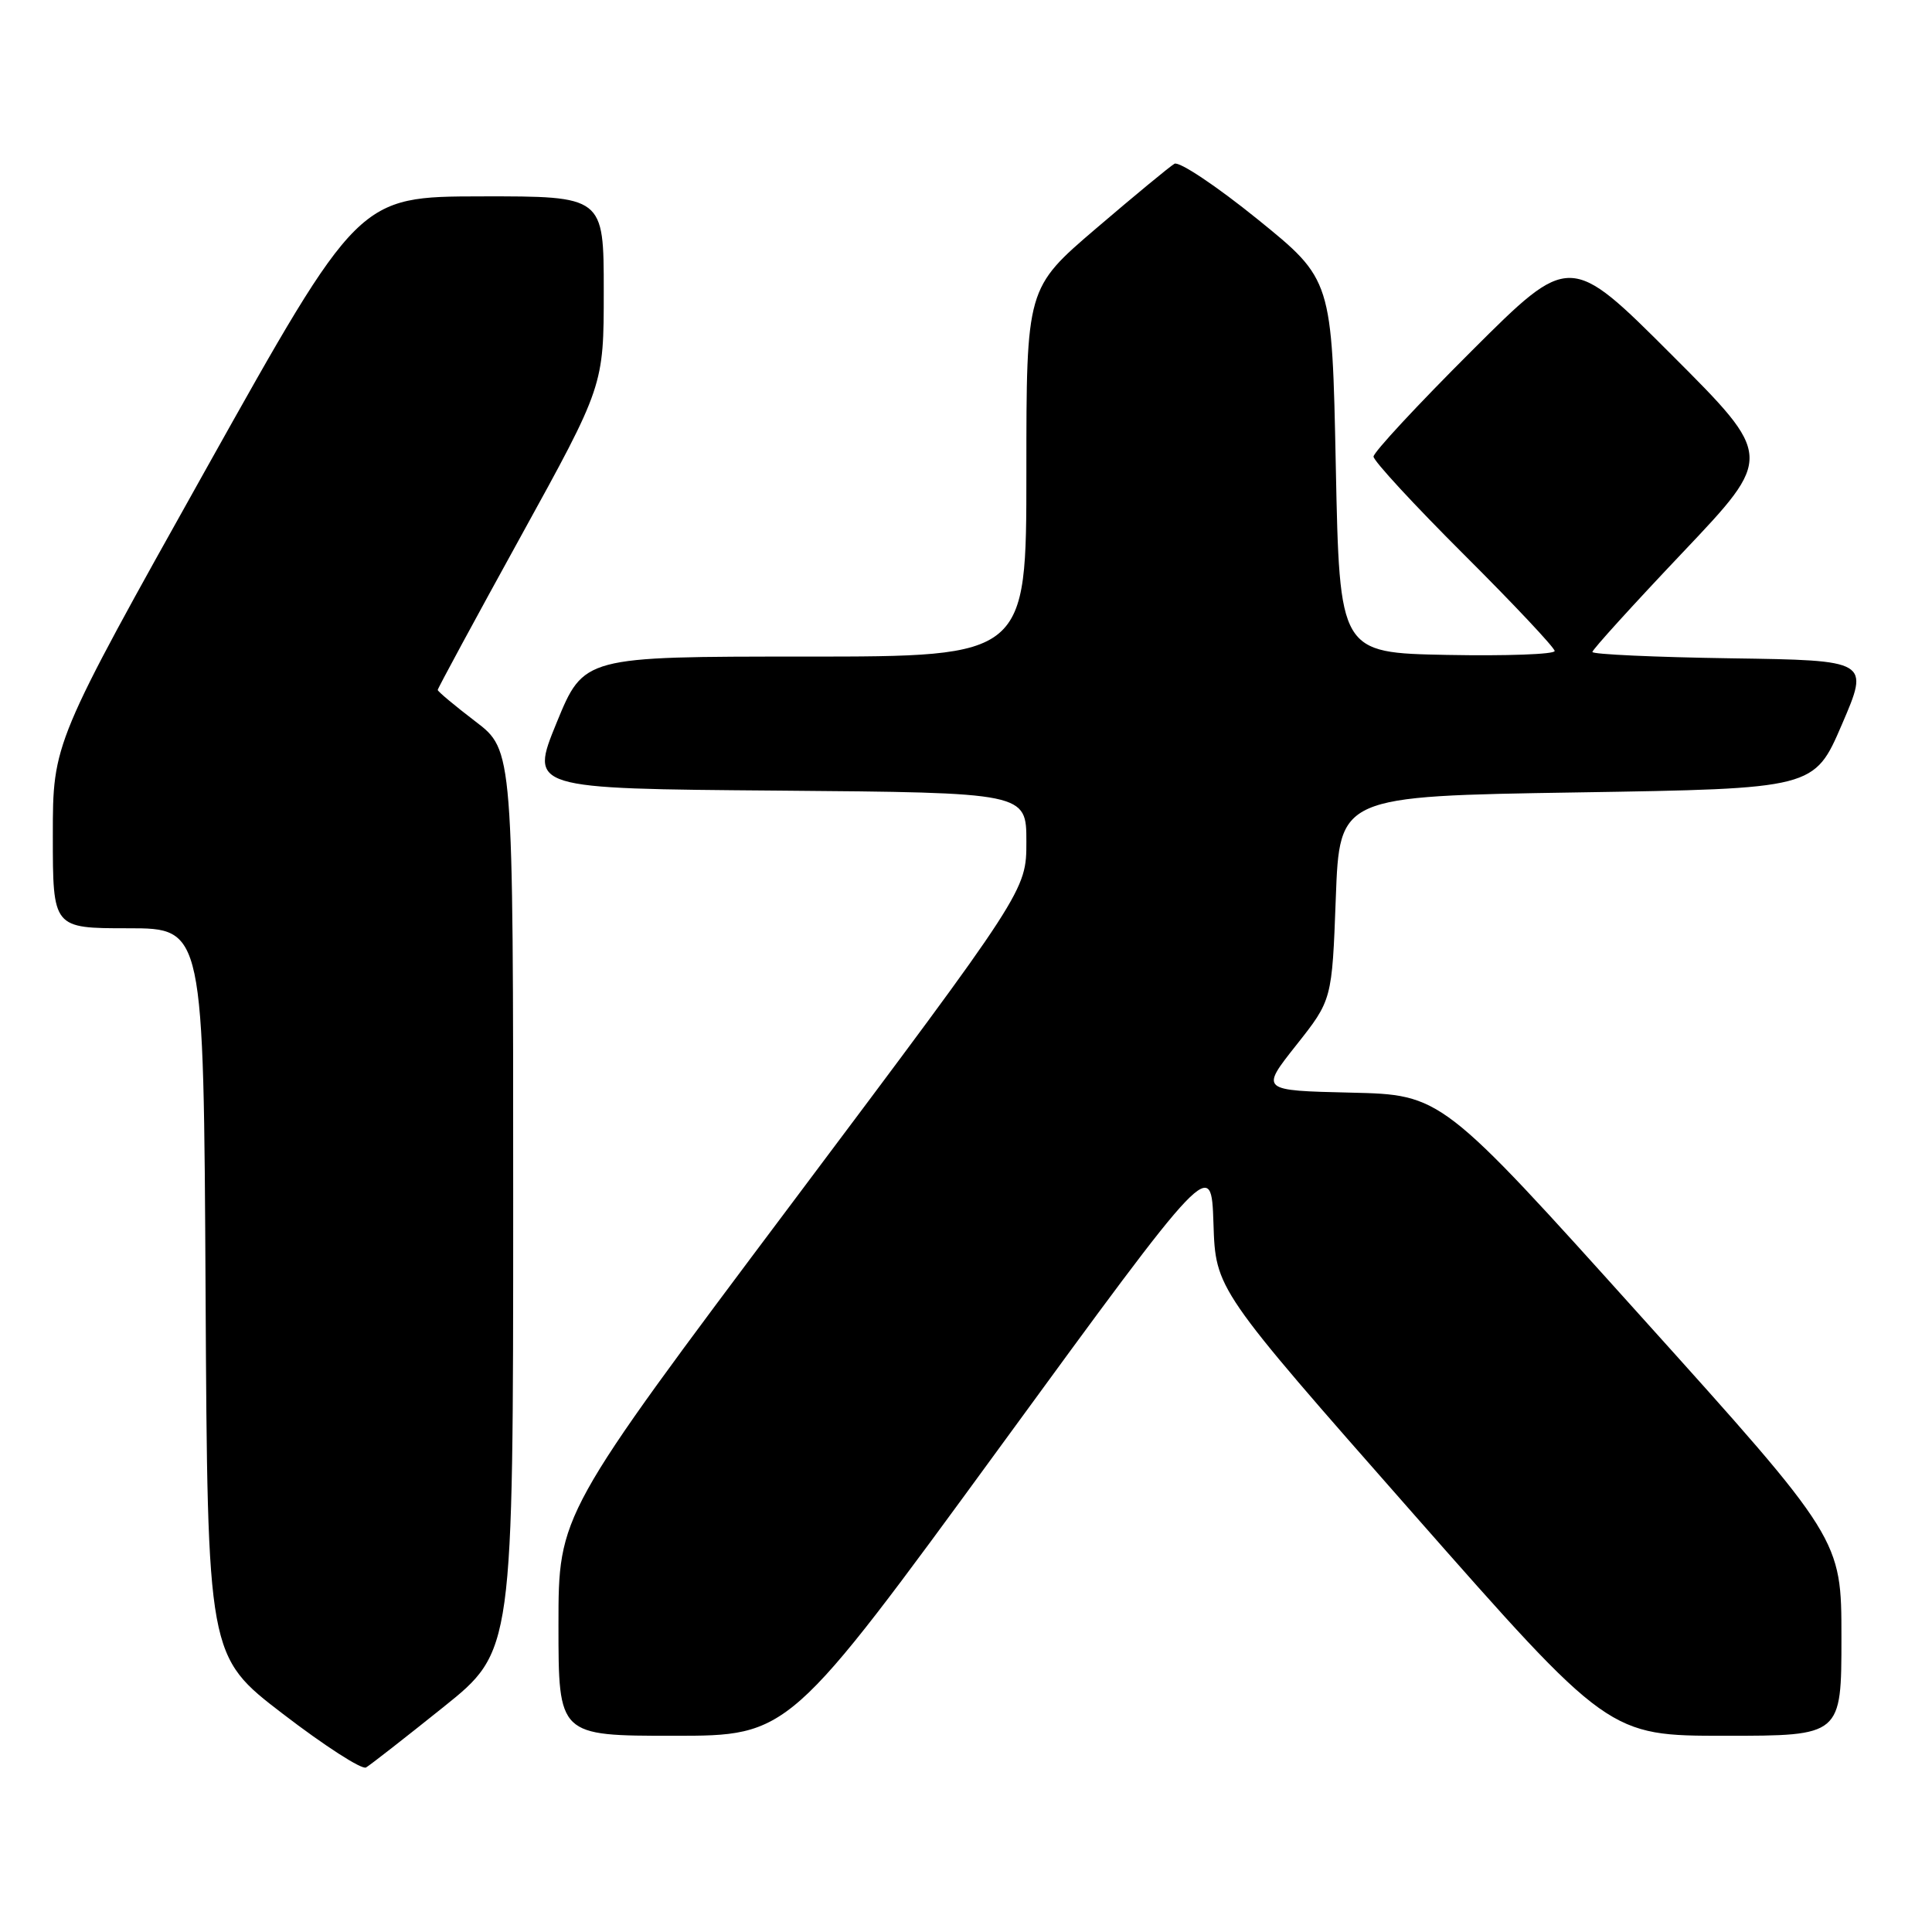 <?xml version="1.0" encoding="UTF-8" standalone="no"?>
<!DOCTYPE svg PUBLIC "-//W3C//DTD SVG 1.1//EN" "http://www.w3.org/Graphics/SVG/1.1/DTD/svg11.dtd" >
<svg xmlns="http://www.w3.org/2000/svg" xmlns:xlink="http://www.w3.org/1999/xlink" version="1.1" viewBox="0 0 256 256">
 <g >
 <path fill="currentColor"
d=" M 58.75 226.20 C 68.00 218.78 68.00 218.78 68.00 159.10 C 68.00 99.41 68.00 99.41 63.00 95.60 C 60.25 93.50 58.00 91.62 58.00 91.42 C 58.00 91.22 62.95 82.07 69.00 71.09 C 80.00 51.12 80.00 51.12 80.00 38.56 C 80.00 26.00 80.00 26.00 63.75 26.02 C 47.50 26.05 47.50 26.05 27.25 62.24 C 7.00 98.44 7.00 98.44 7.00 110.72 C 7.00 123.00 7.00 123.00 16.99 123.00 C 26.98 123.00 26.98 123.00 27.24 171.22 C 27.50 219.45 27.50 219.45 37.50 227.11 C 43.00 231.33 47.95 234.52 48.50 234.20 C 49.05 233.88 53.66 230.28 58.75 226.20 Z  M 132.53 191.70 C 160.50 153.39 160.50 153.39 160.79 162.11 C 161.07 170.82 161.07 170.82 187.12 200.41 C 213.17 230.00 213.17 230.00 228.59 230.00 C 244.00 230.00 244.00 230.00 244.00 216.97 C 244.00 203.93 244.00 203.93 217.50 174.50 C 191.01 145.06 191.01 145.06 179.00 144.78 C 167.00 144.50 167.00 144.50 171.75 138.50 C 176.50 132.50 176.50 132.50 177.00 119.00 C 177.50 105.50 177.50 105.50 208.95 105.00 C 240.40 104.50 240.40 104.50 244.06 96.00 C 247.72 87.50 247.72 87.50 229.36 87.23 C 219.26 87.08 211.00 86.70 211.00 86.39 C 211.00 86.08 216.40 80.13 223.00 73.17 C 235.00 60.51 235.00 60.51 221.51 47.02 C 208.01 33.52 208.01 33.52 195.00 46.50 C 187.85 53.63 182.00 59.93 182.00 60.50 C 182.00 61.07 187.40 66.92 194.00 73.50 C 200.60 80.08 206.00 85.83 206.00 86.26 C 206.00 86.70 199.59 86.93 191.75 86.78 C 177.50 86.50 177.50 86.50 177.00 61.77 C 176.50 37.04 176.50 37.04 166.62 29.04 C 161.18 24.64 156.23 21.34 155.62 21.70 C 155.00 22.06 150.34 25.91 145.25 30.26 C 136.00 38.17 136.00 38.17 136.00 62.59 C 136.00 87.00 136.00 87.00 106.67 87.00 C 77.35 87.00 77.35 87.00 73.76 95.75 C 70.18 104.50 70.18 104.50 103.09 104.76 C 136.00 105.03 136.00 105.03 136.00 111.52 C 136.00 118.01 136.00 118.01 105.00 159.34 C 74.00 200.67 74.00 200.67 74.00 215.33 C 74.00 230.00 74.00 230.00 89.28 230.00 C 104.56 230.00 104.56 230.00 132.53 191.70 Z "/>
</g>
</svg>